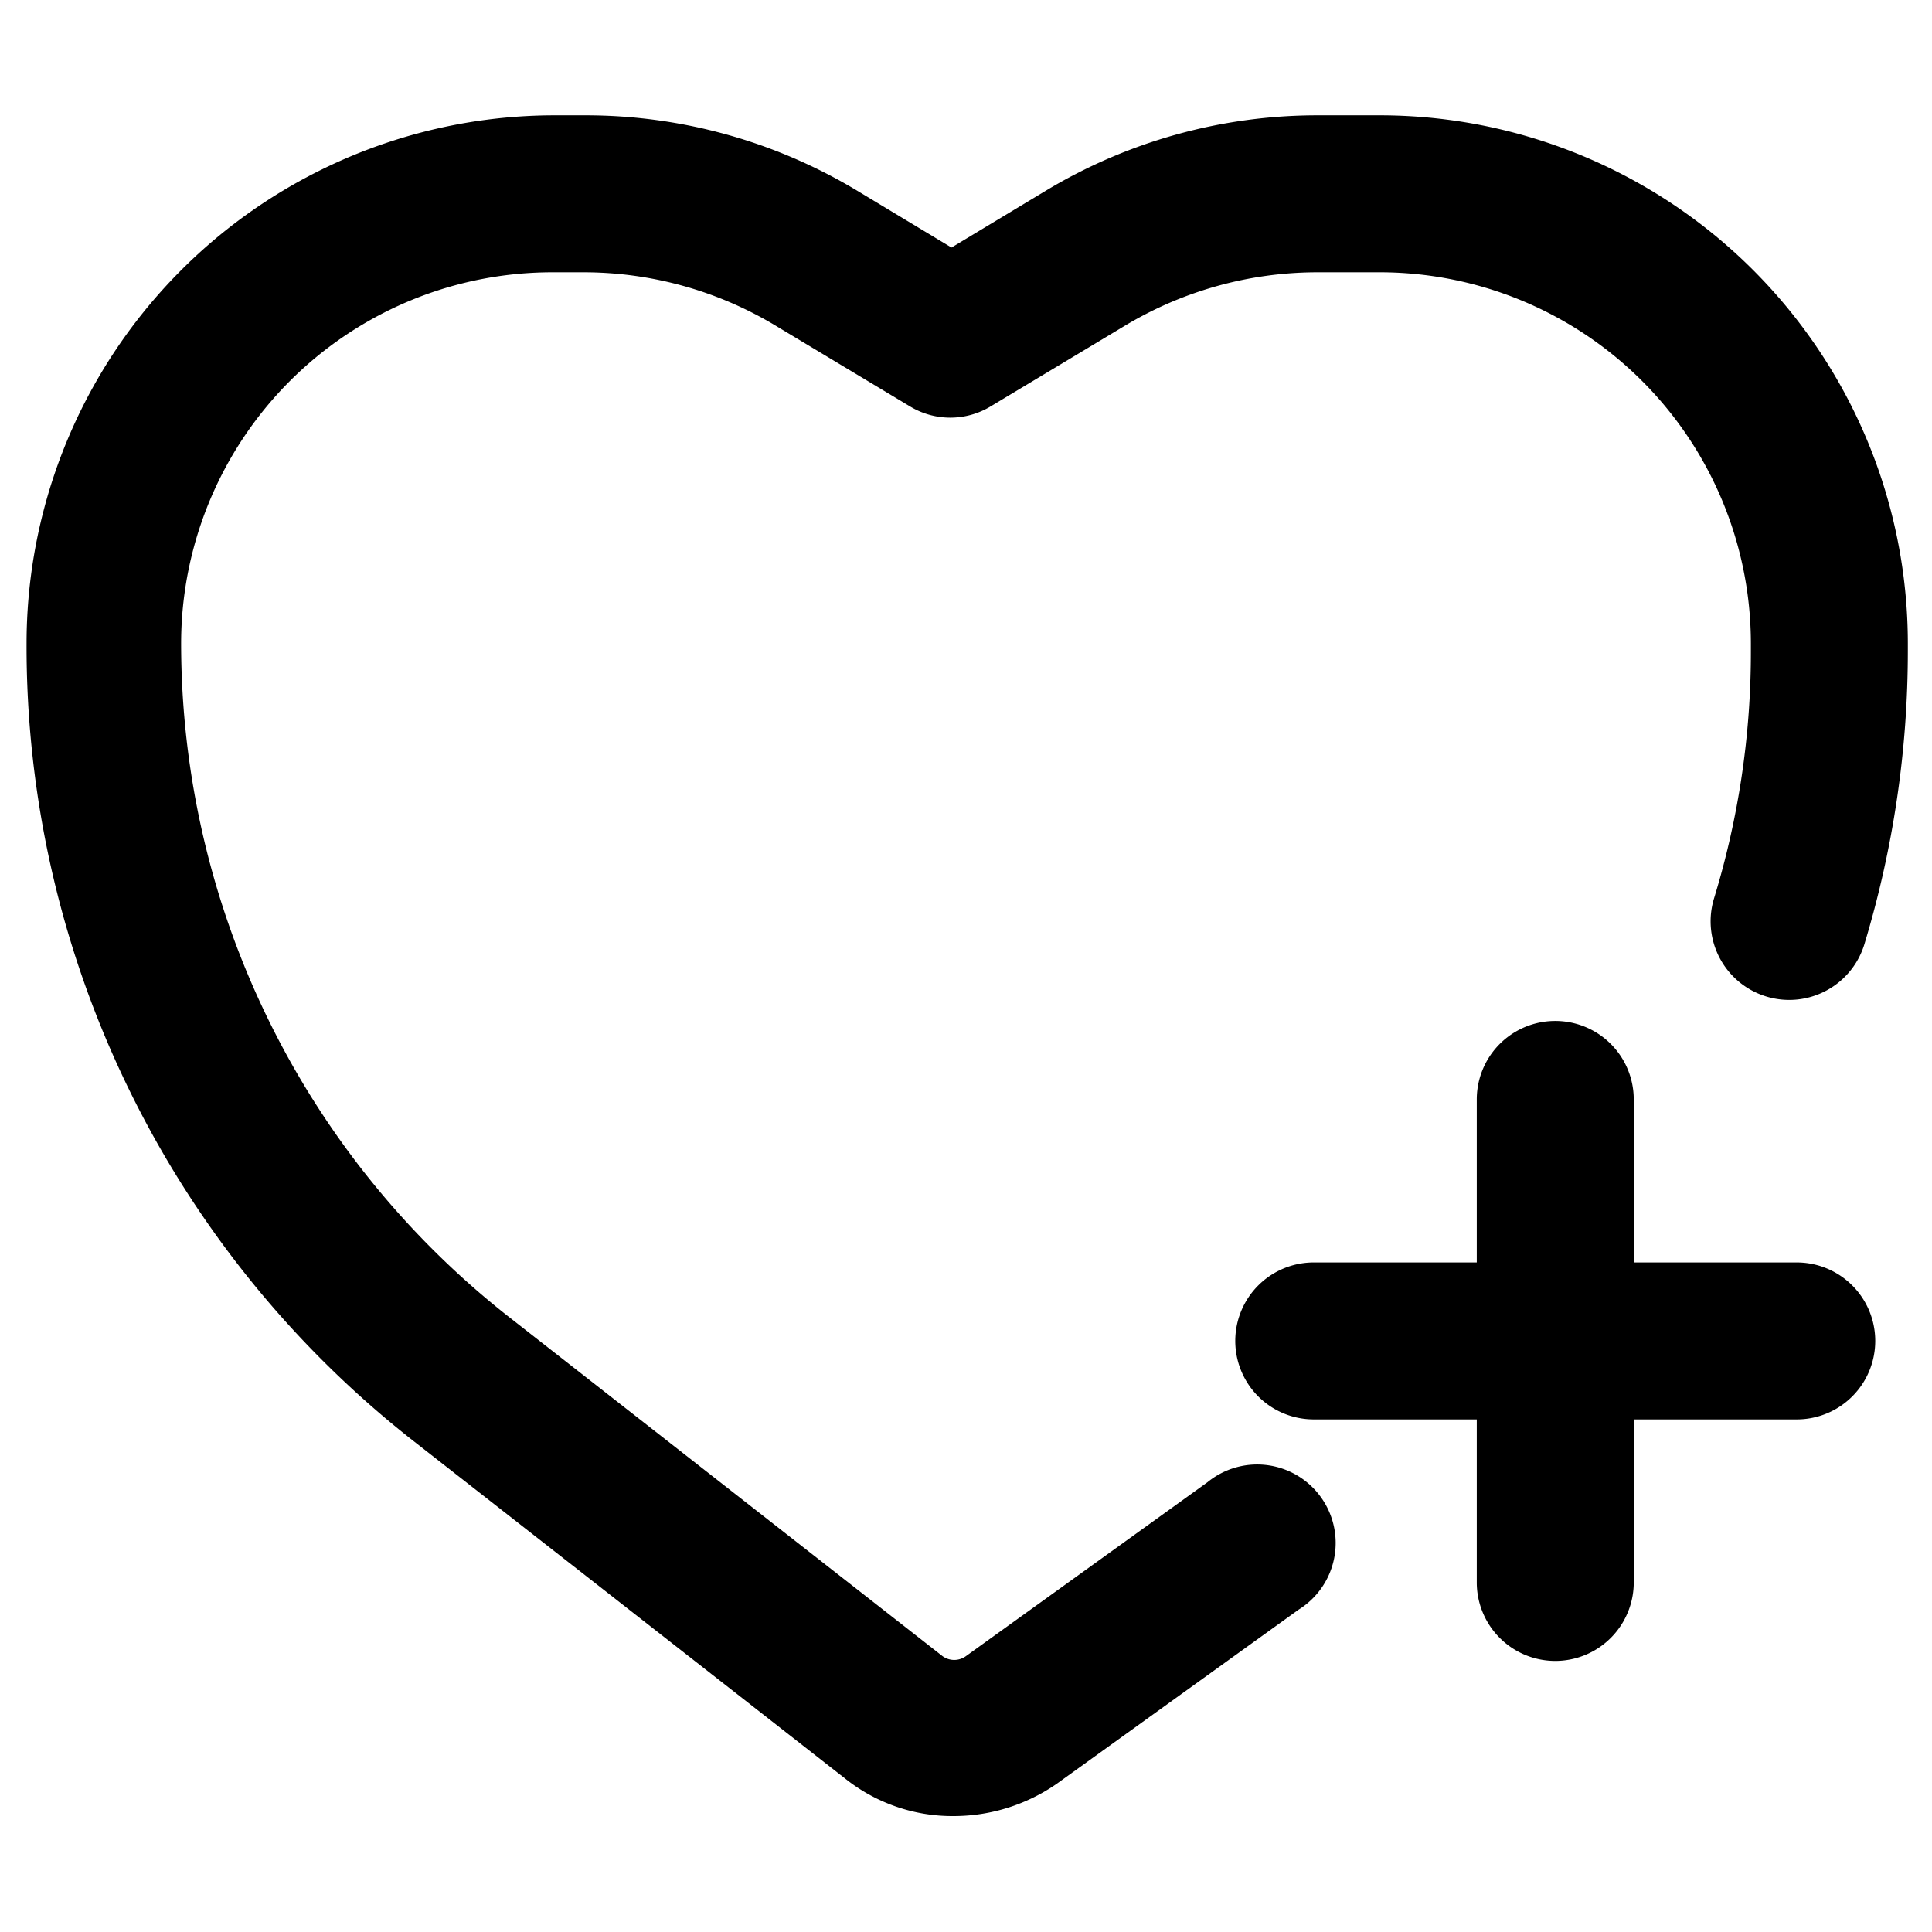 <?xml version="1.0" standalone="no"?><!DOCTYPE svg PUBLIC "-//W3C//DTD SVG 1.1//EN" "http://www.w3.org/Graphics/SVG/1.1/DTD/svg11.dtd"><svg class="icon" width="32px" height="32.00px" viewBox="0 0 1024 1024" version="1.1" xmlns="http://www.w3.org/2000/svg"><path d="M730.24 61.12h-32a279.04 279.04 0 0 0-144 40l-49.92 30.08-49.92-30.08a279.04 279.04 0 0 0-144-40h-16a280 280 0 0 0-280.32 279.68A535.04 535.04 0 0 0 220.48 764.8L448 942.72a91.2 91.2 0 0 0 57.6 19.84 96 96 0 0 0 54.72-17.28l128-92.16A41.6 41.6 0 1 0 640 785.6l-128 92.16a10.56 10.56 0 0 1-12.48 0l-227.84-178.24A454.08 454.08 0 0 1 96 340.8a196.8 196.8 0 0 1 197.76-196.48h16a197.44 197.44 0 0 1 101.12 28.16l71.36 42.88a41.28 41.28 0 0 0 42.88 0l71.36-42.88a198.4 198.4 0 0 1 101.12-28.16h32a196.8 196.8 0 0 1 198.4 196.48v3.84a445.44 445.44 0 0 1-19.52 131.52 41.6 41.6 0 0 0 79.68 24.32 535.68 535.68 0 0 0 23.04-155.84v-3.84a280 280 0 0 0-280.96-279.68zM952.32 669.12h-86.4v-86.4a41.6 41.6 0 1 0-83.2 0v86.4h-86.4a41.6 41.6 0 1 0 0 83.2h86.4v86.4a41.6 41.6 0 1 0 83.2 0v-86.4h86.4a41.6 41.6 0 0 0 0-83.2z" /></svg>